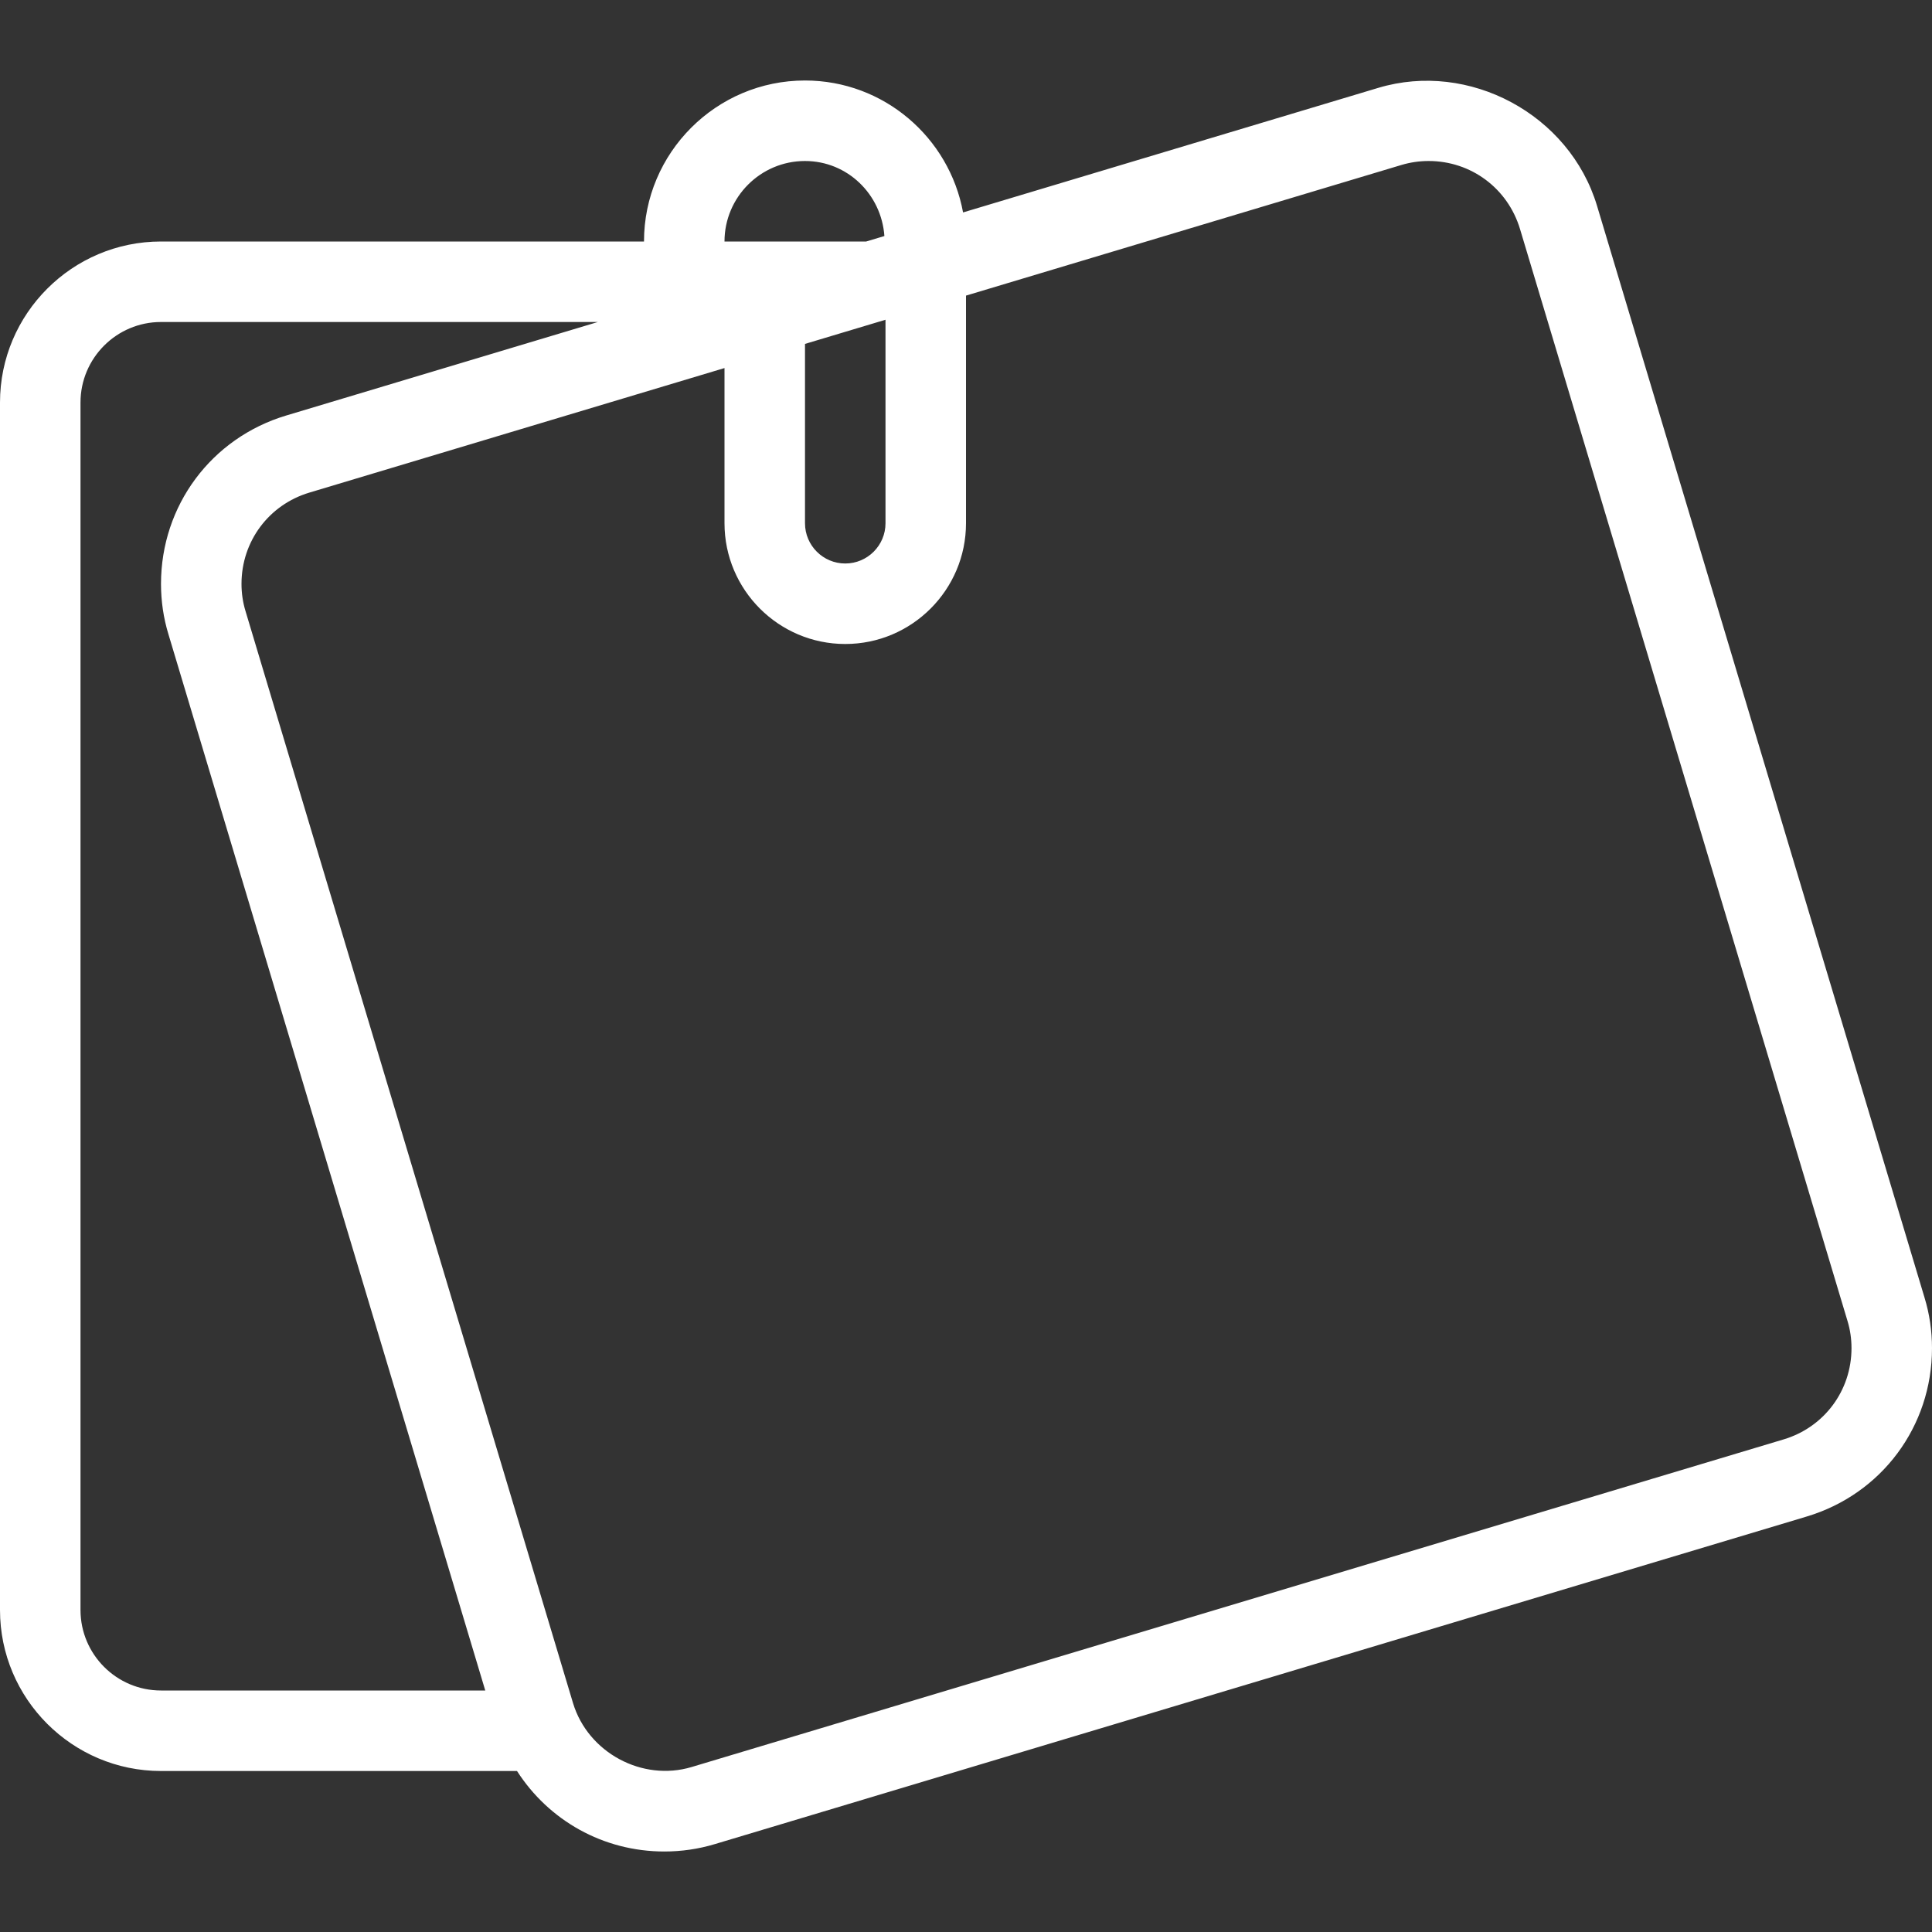 <svg xmlns="http://www.w3.org/2000/svg" xmlns:xlink="http://www.w3.org/1999/xlink" version="1.1" id="Layer_1" x="0px" y="0px" viewBox="0 0 512 512" style="enable-background:new 0 0 512 512;" xml:space="preserve">
<rect x="0" y="0" width="512" height="512" fill="#333333" stroke="none"/>
<g>
	<g>
		<path d="M510.021,343.885L423.229,54.542c-7.271-24.219-33.875-38.5-58-31.25L255.221,56.297    c-3.646-19.854-21.004-34.964-41.888-34.964c-23.521,0-42.667,19.135-42.667,42.667h-128C19.146,64,0,83.135,0,106.667v320    c0,23.531,19.146,42.667,42.667,42.667h94.344c8.397,13.083,22.823,21.333,39.052,21.333c4.542,0,9.042-0.656,13.375-1.958    l289.354-86.813C498.646,395.948,512,378.021,512,357.271C512,352.687,511.333,348.167,510.021,343.885z M213.333,42.667    c11.257,0,20.255,8.833,21.04,19.884L229.544,64H192C192,52.24,201.563,42.667,213.333,42.667z M234.667,84.738v53.928    c0,5.885-4.792,10.667-10.667,10.667s-10.667-4.781-10.667-10.667V91.139L234.667,84.738z M42.667,448    c-11.771,0-21.333-9.573-21.333-21.333v-320c0-11.76,9.563-21.333,21.333-21.333h115.772l-82.564,24.771    c-19.854,5.948-33.208,23.875-33.208,44.625c0,4.583,0.667,9.104,1.979,13.385L128.6,448H42.667z M472.667,381.458    l-289.354,86.813c-13.125,3.948-27.5-3.823-31.458-16.938L65.063,161.948c-0.708-2.313-1.063-4.74-1.063-7.219    c0-11.25,7.229-20.969,18-24.188l110-33.003v41.128c0,17.646,14.354,32,32,32s32-14.354,32-32V78.339l115.354-34.609    c2.354-0.708,4.792-1.063,7.25-1.063c11.25,0,20.958,7.24,24.208,18l86.792,289.385c0.708,2.313,1.063,4.74,1.063,7.219    C490.667,368.521,483.438,378.24,472.667,381.458z" style="fill: rgb(255, 255, 255);"></path>
	</g>
</g>
<g>
</g>
<g>
</g>
<g>
</g>
<g>
</g>
<g>
</g>
<g>
</g>
<g>
</g>
<g>
</g>
<g>
</g>
<g>
</g>
<g>
</g>
<g>
</g>
<g>
</g>
<g>
</g>
<g>
</g>
</svg>